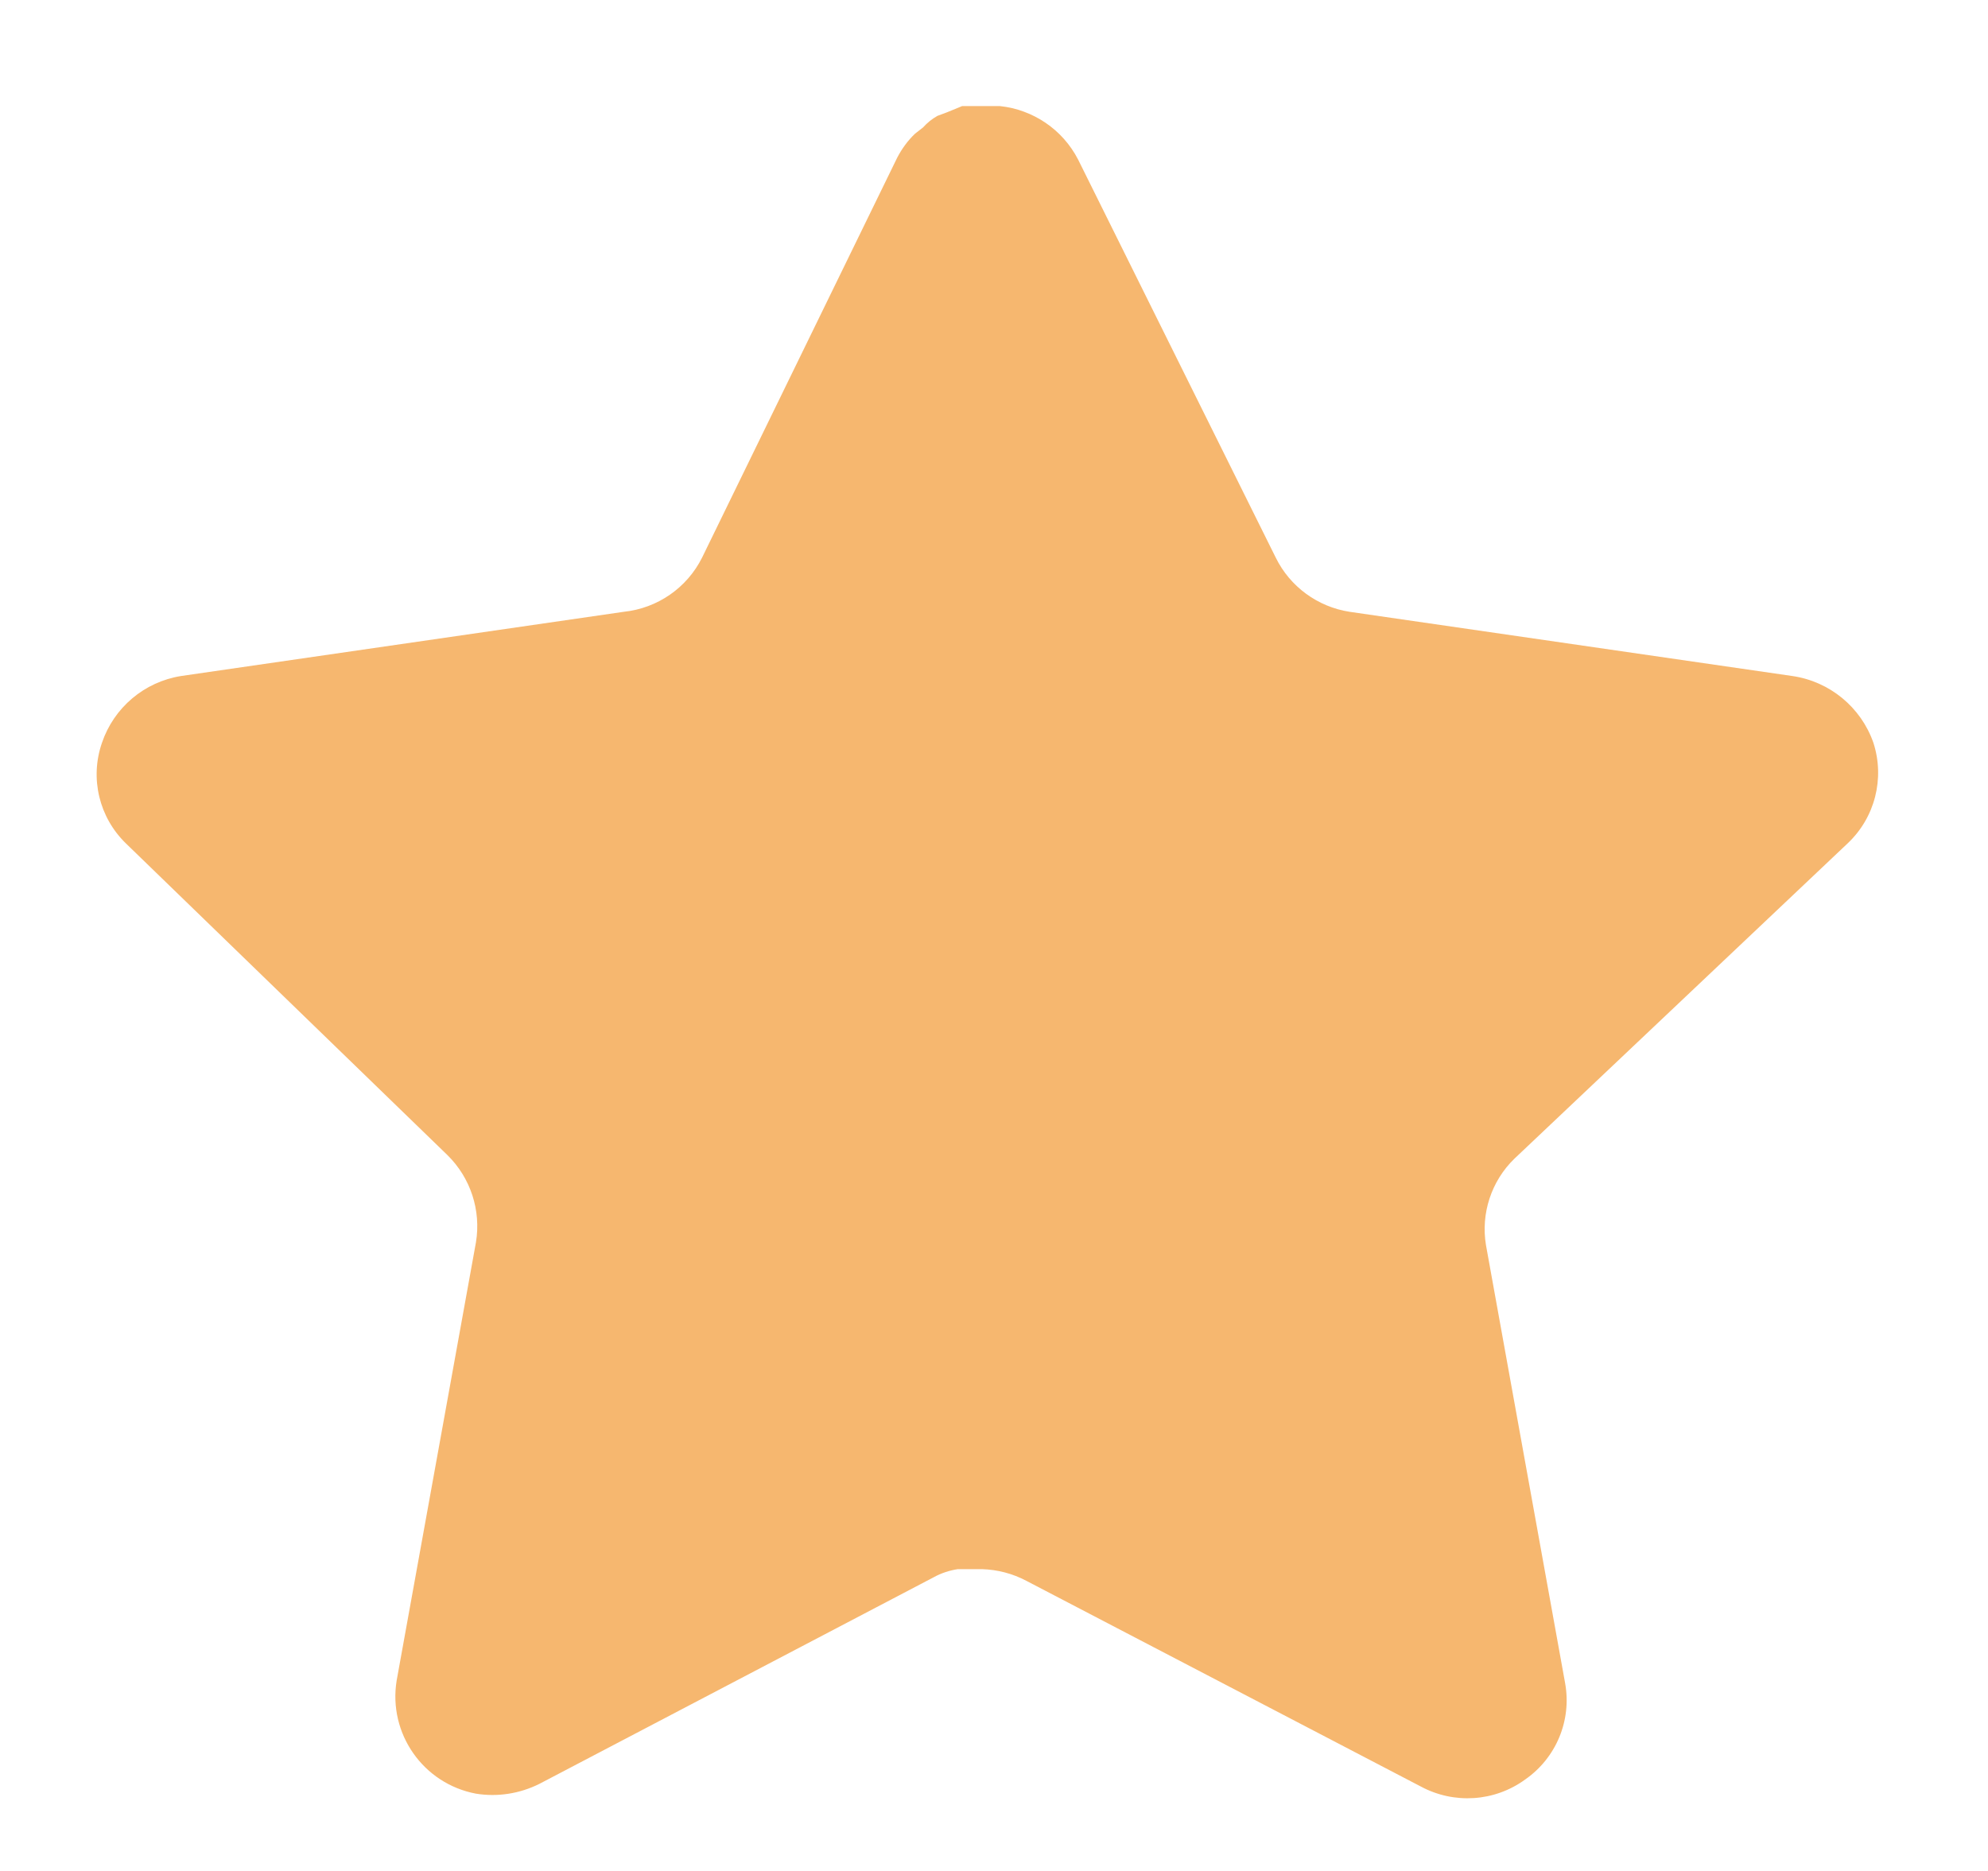 <svg width="17" height="16" viewBox="0 0 17 16" fill="none" xmlns="http://www.w3.org/2000/svg">
<path d="M12.95 9.909C12.753 10.1 12.662 10.377 12.707 10.648L13.384 14.395C13.441 14.713 13.307 15.034 13.042 15.218C12.781 15.408 12.435 15.431 12.15 15.278L8.777 13.519C8.66 13.457 8.53 13.423 8.397 13.419H8.19C8.119 13.43 8.048 13.453 7.985 13.488L4.611 15.256C4.444 15.339 4.255 15.369 4.07 15.339C3.619 15.254 3.318 14.825 3.392 14.371L4.07 10.624C4.115 10.351 4.024 10.073 3.827 9.879L1.077 7.213C0.847 6.99 0.767 6.655 0.872 6.352C0.974 6.051 1.234 5.831 1.549 5.781L5.334 5.232C5.622 5.202 5.875 5.027 6.004 4.768L7.672 1.349C7.712 1.272 7.763 1.202 7.825 1.143L7.893 1.09C7.929 1.05 7.97 1.017 8.016 0.991L8.099 0.96L8.228 0.907H8.549C8.835 0.937 9.087 1.108 9.219 1.364L10.909 4.768C11.031 5.017 11.268 5.19 11.541 5.232L15.326 5.781C15.646 5.827 15.914 6.048 16.02 6.352C16.119 6.658 16.033 6.993 15.799 7.213L12.95 9.909Z" fill="#F6B76F"/>
</svg>
